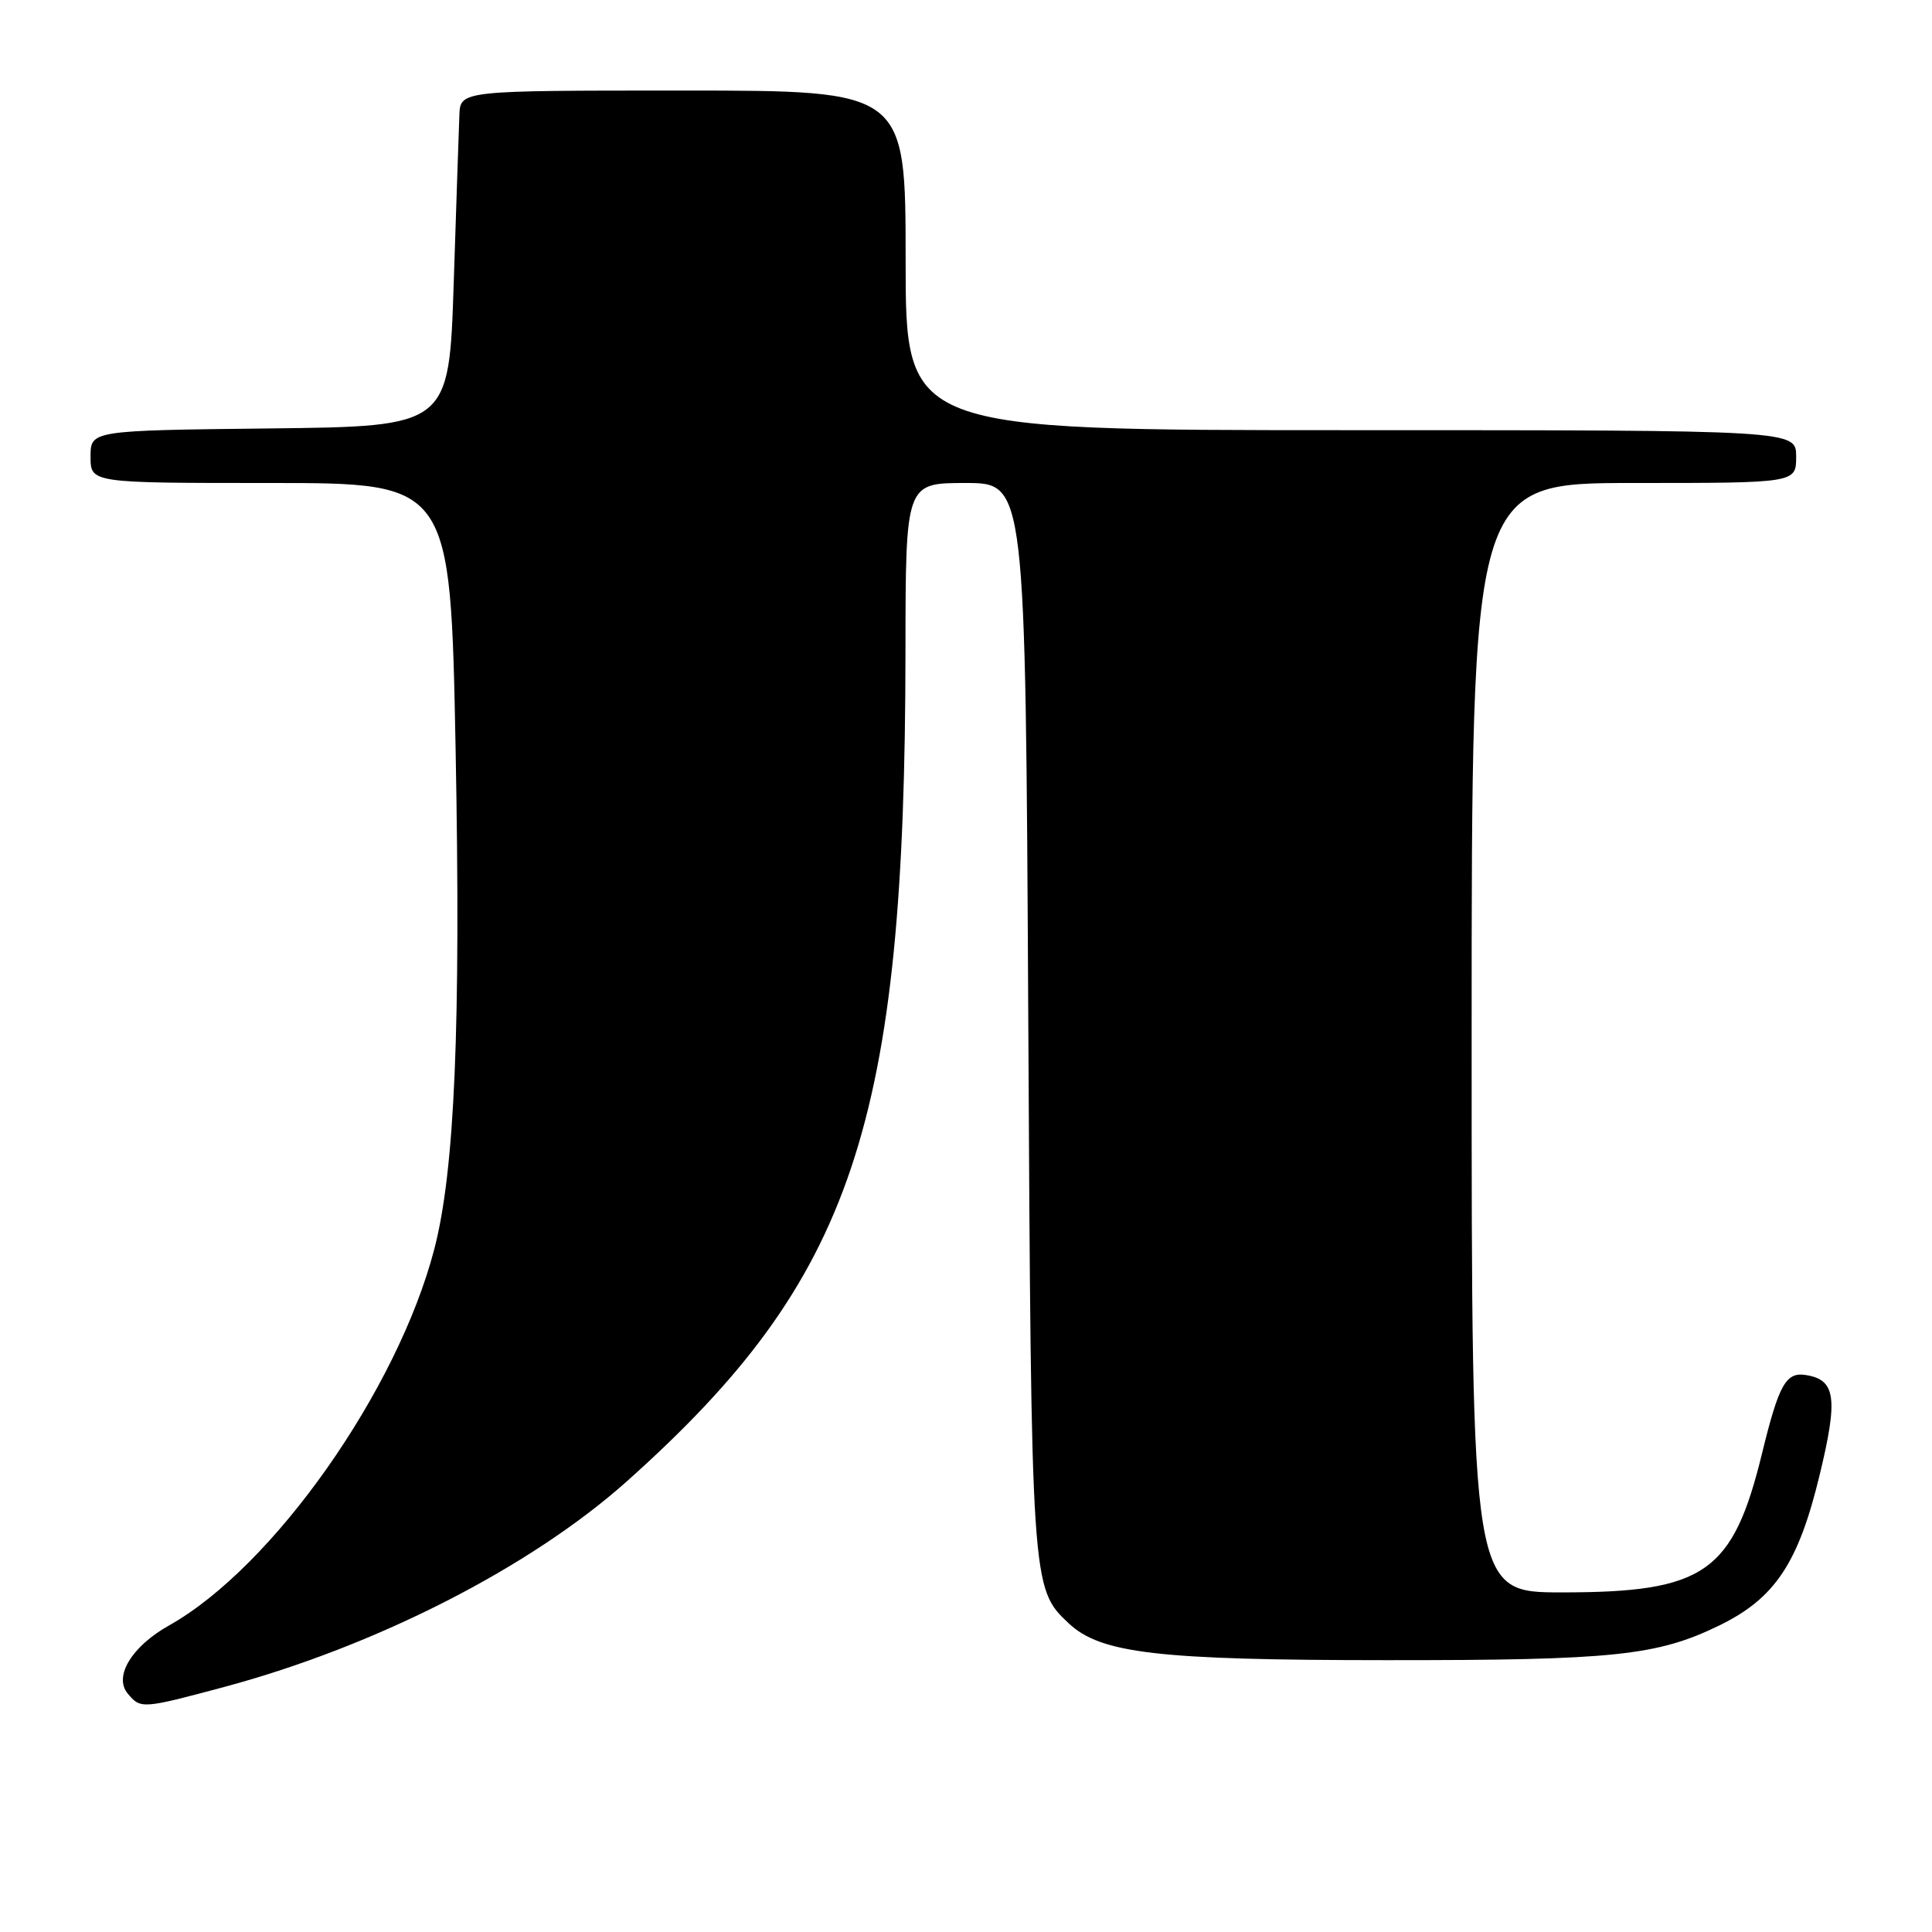 <?xml version="1.0" encoding="UTF-8" standalone="no"?>
<!DOCTYPE svg PUBLIC "-//W3C//DTD SVG 1.1//EN" "http://www.w3.org/Graphics/SVG/1.1/DTD/svg11.dtd" >
<svg xmlns="http://www.w3.org/2000/svg" xmlns:xlink="http://www.w3.org/1999/xlink" version="1.1" viewBox="0 0 256 256">
 <g >
 <path fill="currentColor"
d=" M 29.71 223.53 C 49.81 218.14 70.33 207.66 83.10 196.25 C 113.10 169.44 119.94 149.05 119.98 86.25 C 120.00 64.00 120.00 64.00 127.94 64.00 C 135.88 64.00 135.88 64.00 136.25 134.75 C 136.65 210.24 136.67 210.46 141.60 215.09 C 145.85 219.09 153.40 219.97 183.61 219.98 C 213.82 220.00 219.57 219.40 227.82 215.38 C 235.20 211.78 238.30 207.12 241.12 195.41 C 243.59 185.20 243.24 182.79 239.22 182.19 C 236.64 181.80 235.70 183.50 233.50 192.50 C 229.62 208.41 225.90 211.00 206.98 211.00 C 195.00 211.00 195.00 211.00 195.00 137.50 C 195.00 64.00 195.00 64.00 216.50 64.00 C 238.00 64.00 238.00 64.00 238.00 60.50 C 238.00 57.00 238.00 57.00 179.00 57.00 C 120.00 57.00 120.00 57.00 120.00 34.50 C 120.00 12.00 120.00 12.00 90.50 12.00 C 61.00 12.00 61.00 12.00 60.87 15.25 C 60.80 17.04 60.46 27.05 60.12 37.50 C 59.50 56.50 59.50 56.50 35.75 56.77 C 12.00 57.04 12.00 57.04 12.00 60.52 C 12.00 64.00 12.00 64.00 35.85 64.00 C 59.69 64.00 59.69 64.00 60.37 99.25 C 61.07 136.06 60.26 155.07 57.55 165.50 C 52.68 184.23 36.18 207.65 22.40 215.38 C 17.46 218.15 15.04 222.14 16.92 224.40 C 18.63 226.46 18.82 226.45 29.71 223.53 Z "/>
</g>
</svg>